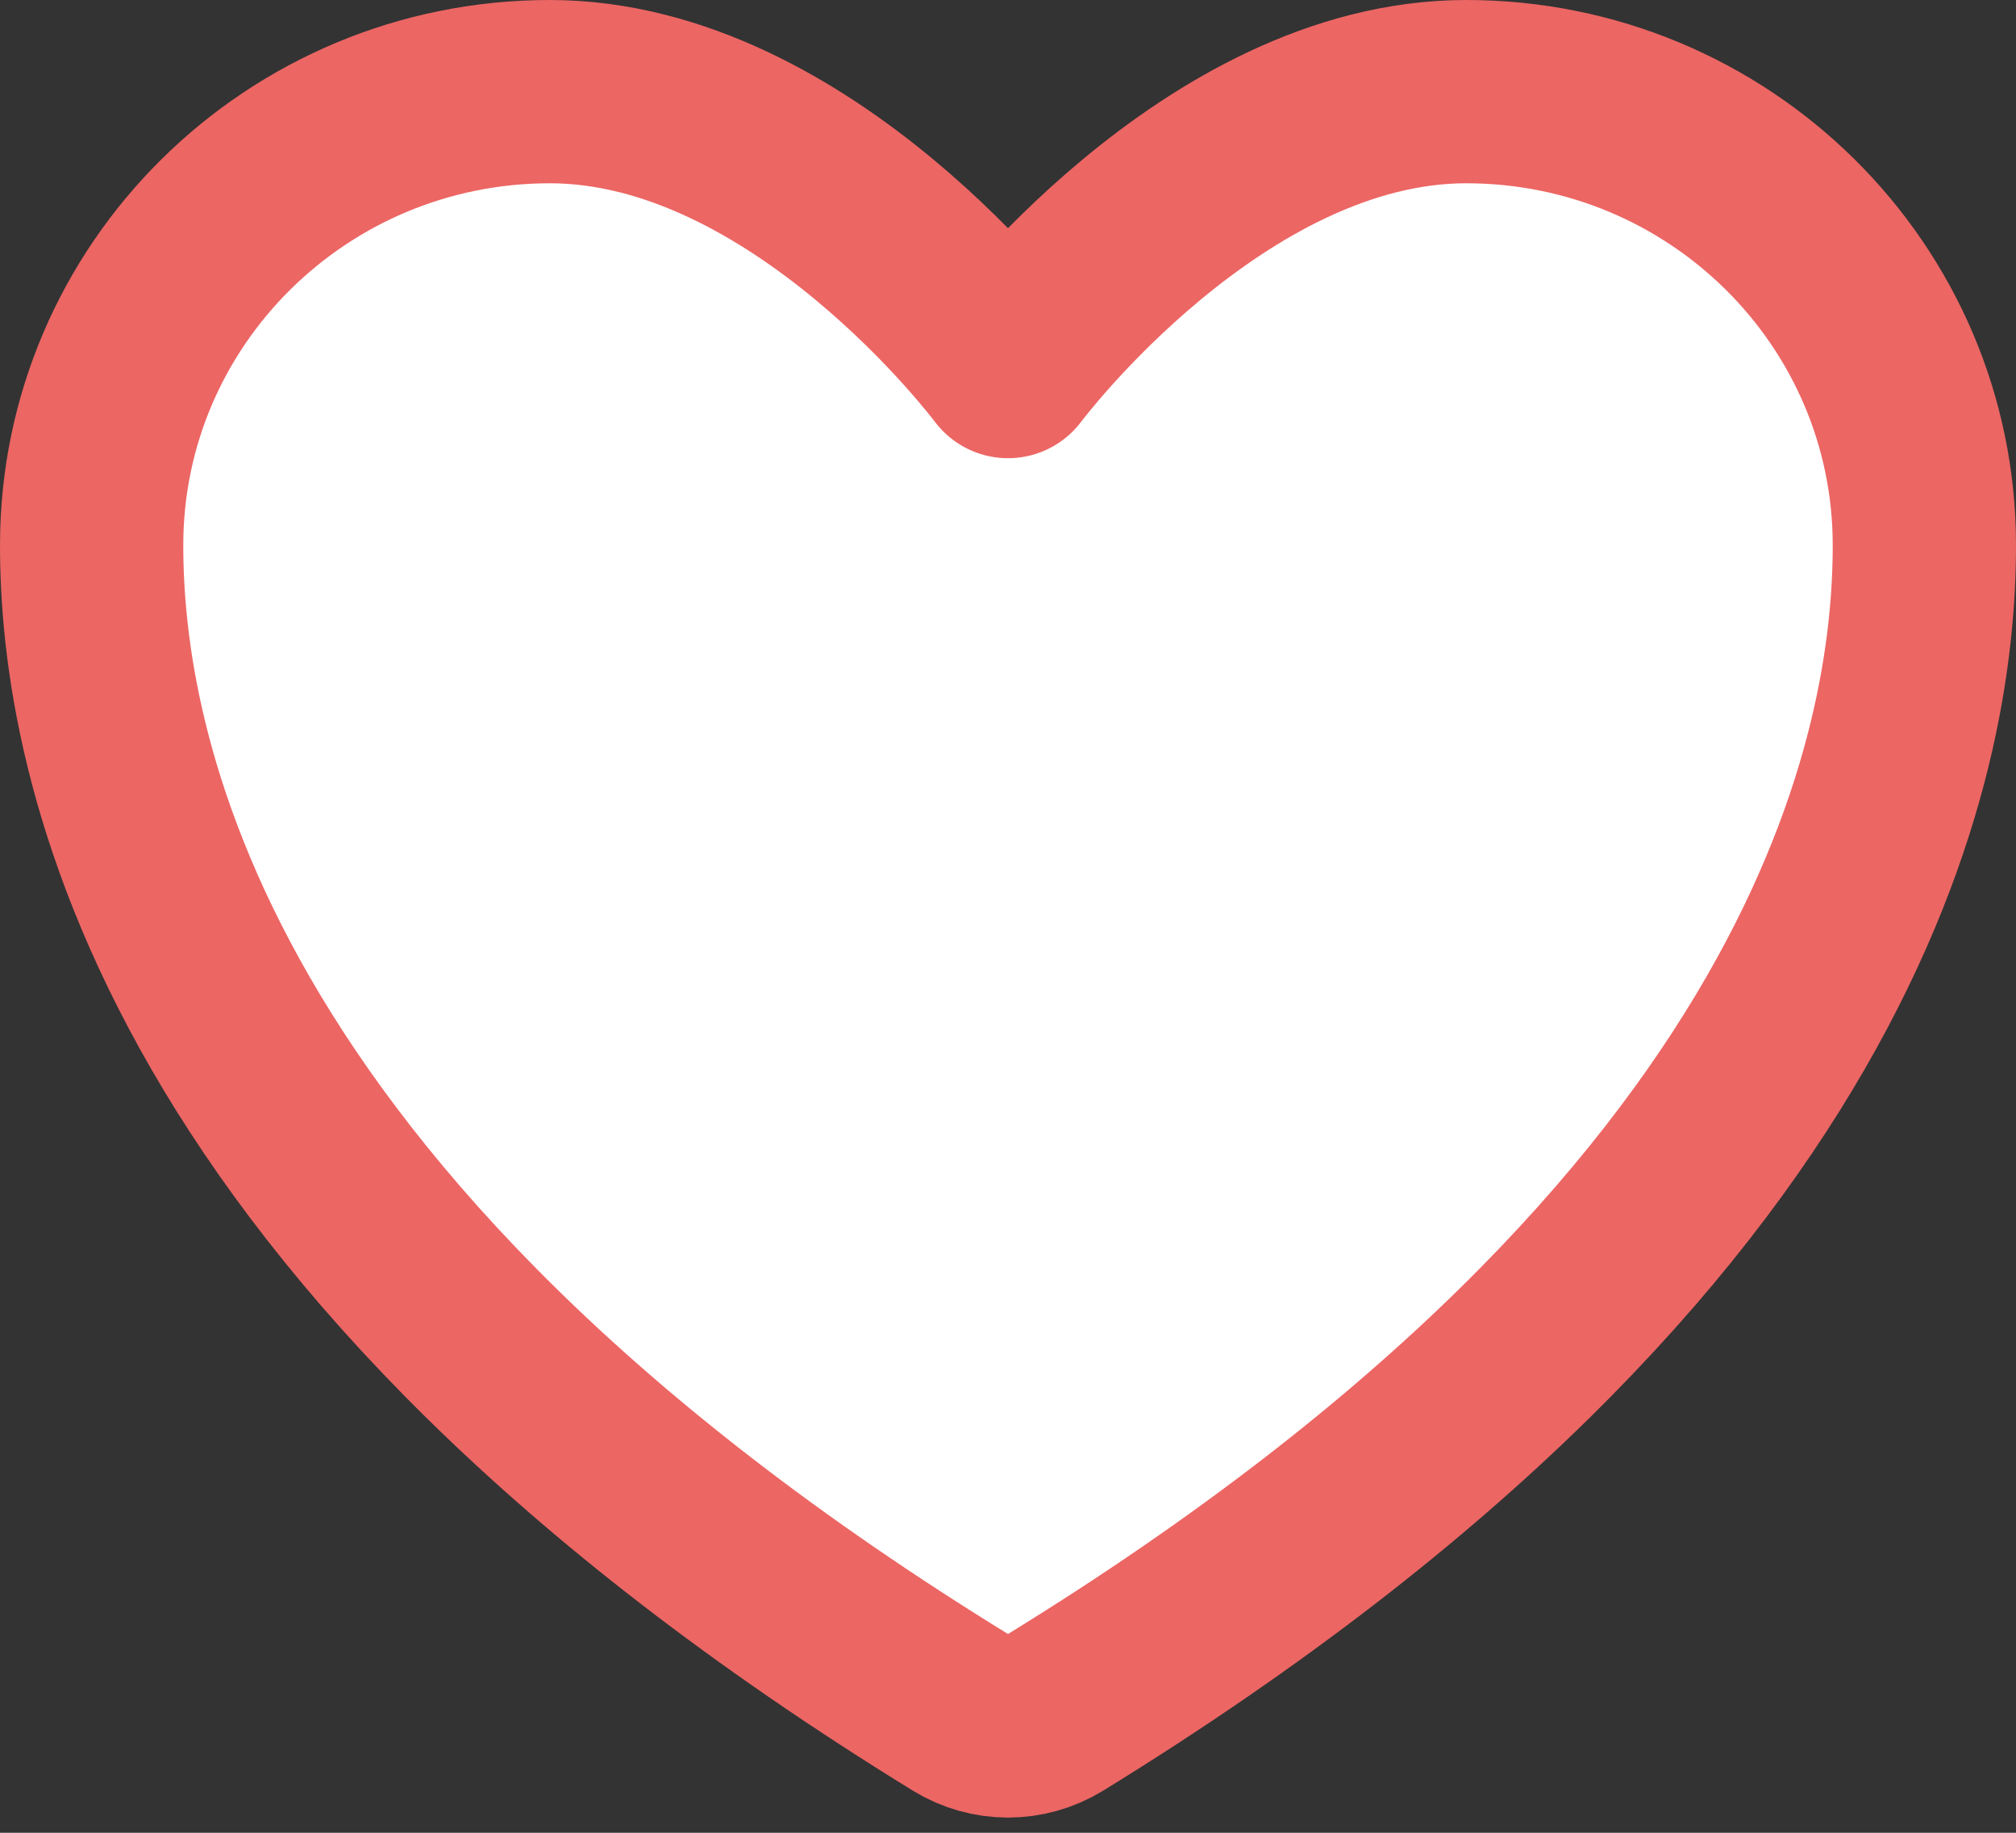 <svg width="22" height="20" viewBox="0 0 22 20" fill="none" xmlns="http://www.w3.org/2000/svg">
<rect x="0" y="0" width="22" height="20" fill="#333333" stroke="none"/>
<path d="M16 1C18.761 1 21 3.216 21 5.95C21 8.157 20.125 13.395 11.512 18.69C11.358 18.784 11.181 18.834 11 18.834C10.819 18.834 10.642 18.784 10.488 18.69C1.875 13.395 1 8.157 1 5.95C1 3.216 3.239 1 6 1C8.761 1 11 4 11 4C11 4 13.239 1 16 1Z" fill="white" stroke="#EC6664" stroke-width="2" stroke-linecap="round" stroke-linejoin="round"/>
</svg>
